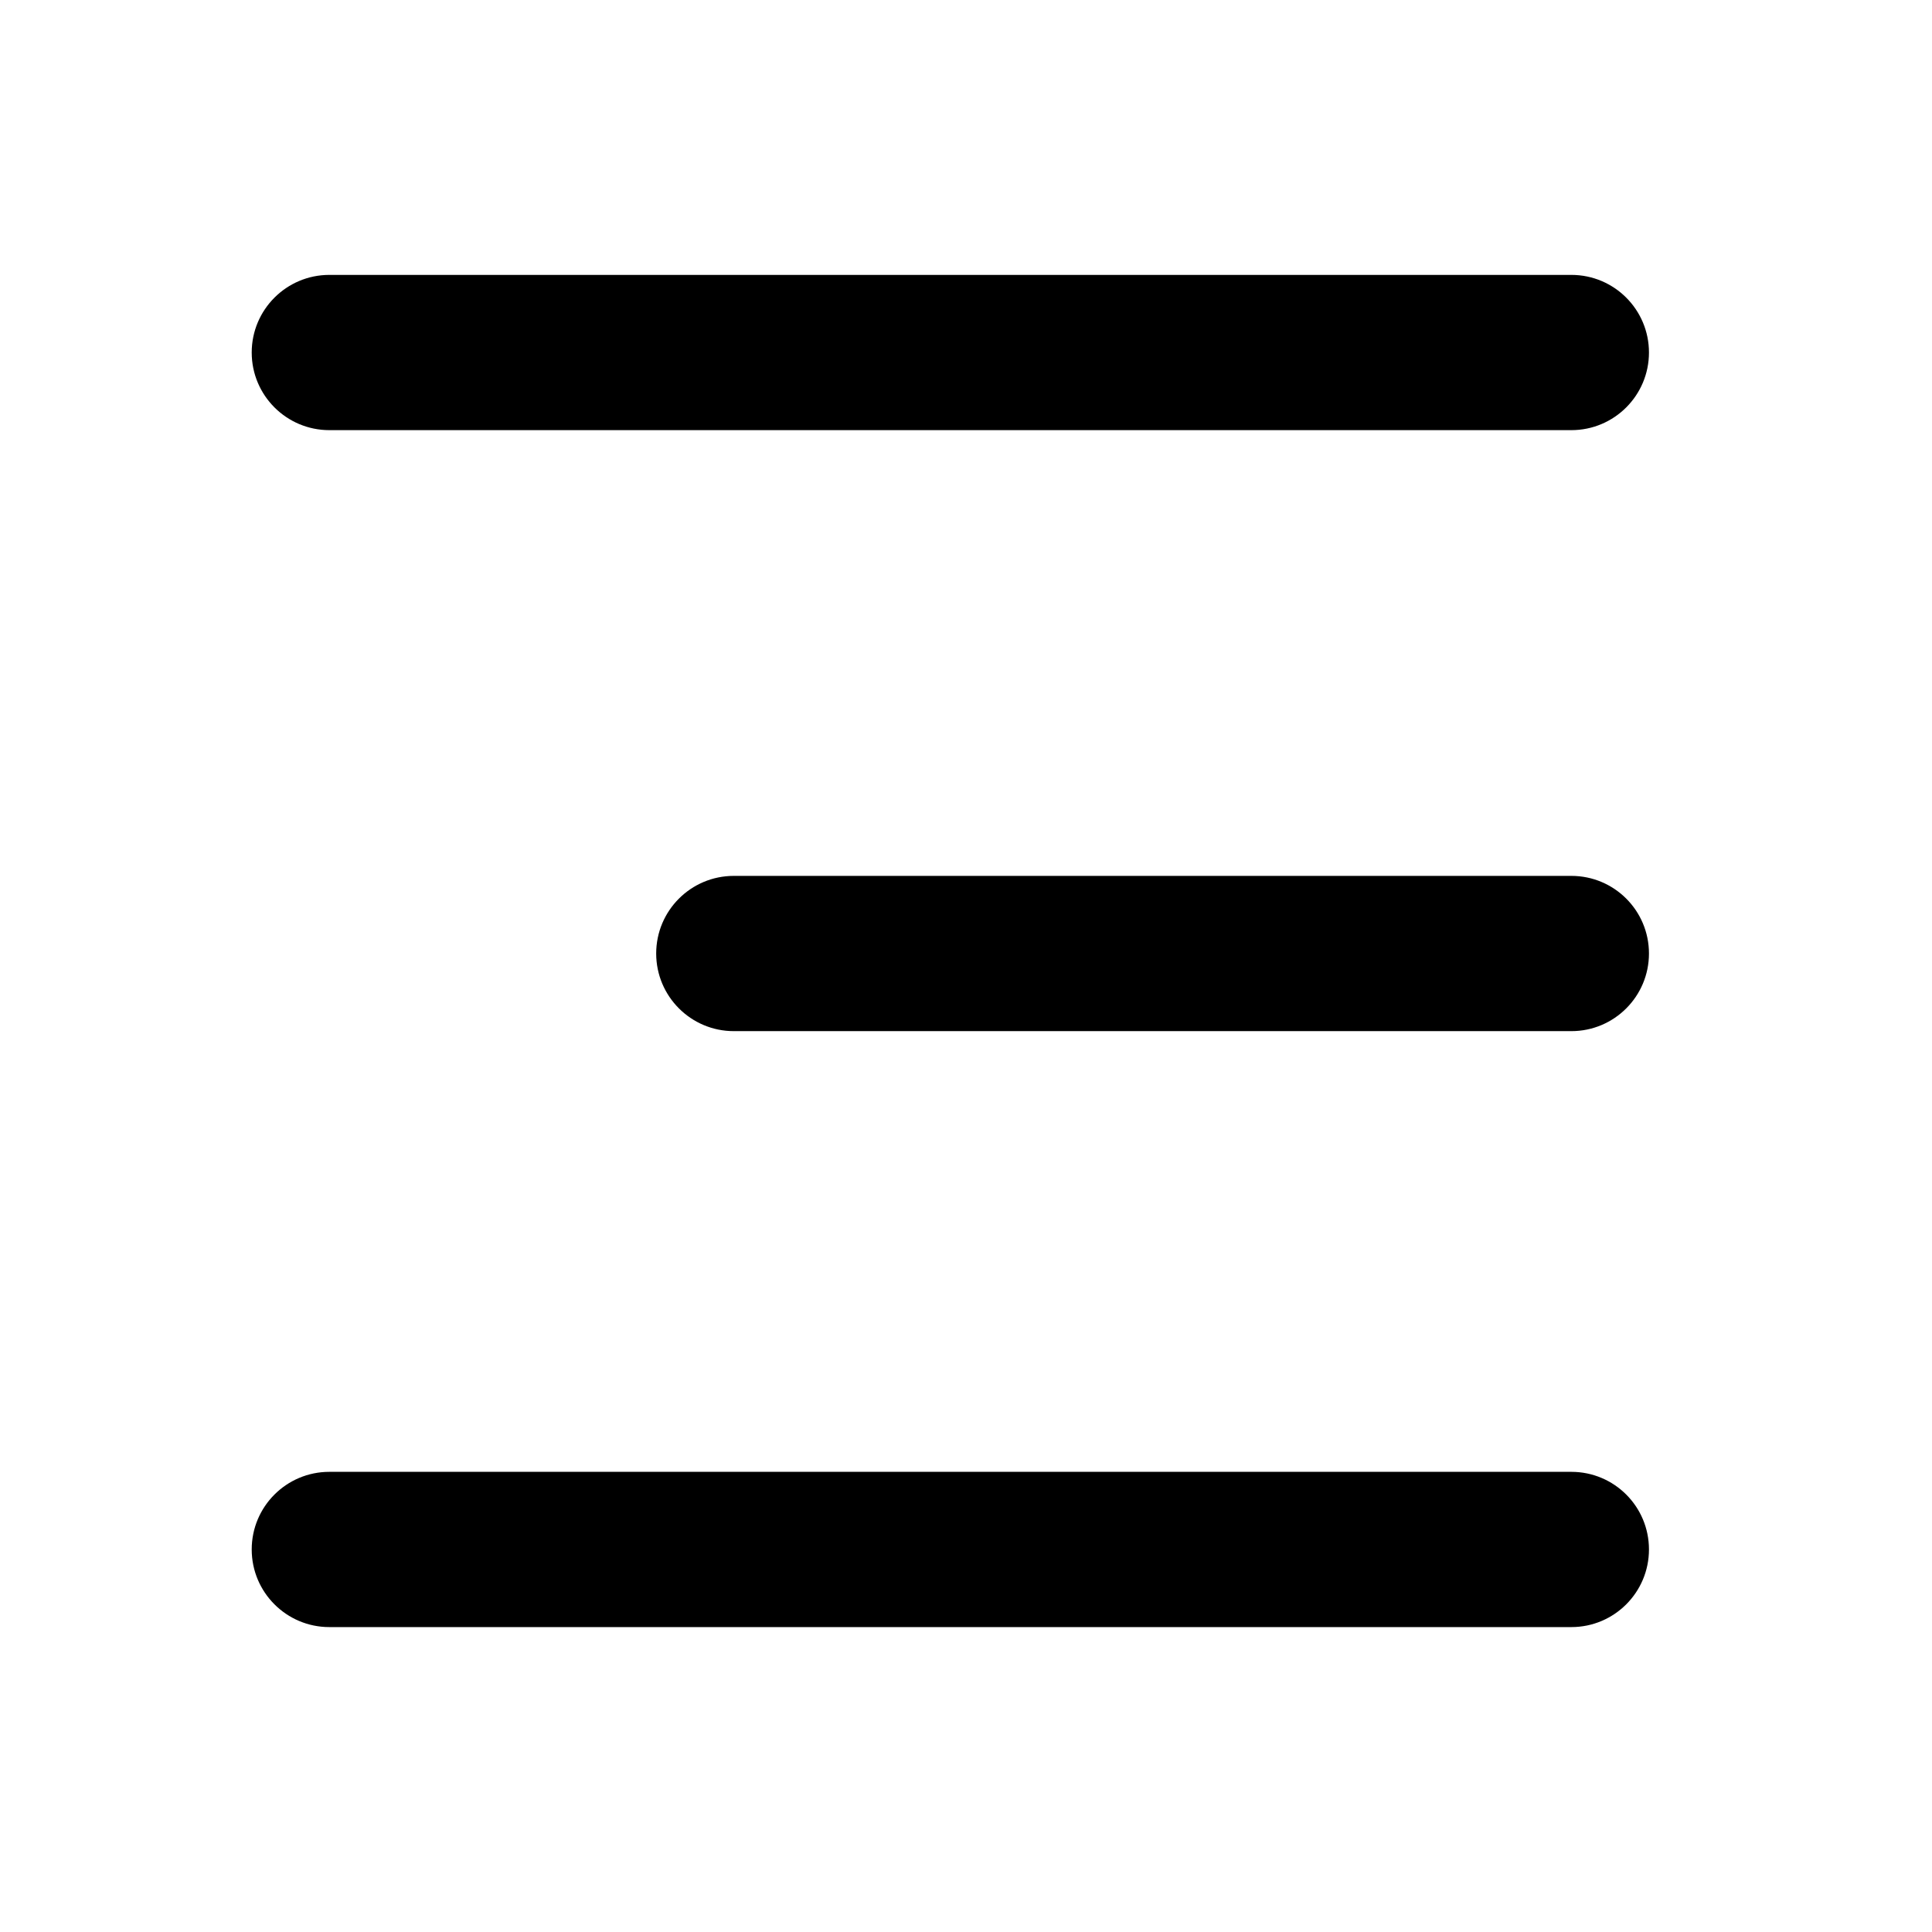 <svg width="28" height="28" viewBox="0 0 28 28" fill="none" xmlns="http://www.w3.org/2000/svg">
<g clip-path="url(#clip0_3101_579)">
<path d="M3.648 22.456C3.648 23.077 4.152 23.581 4.773 23.581H22.773C23.395 23.581 23.898 23.077 23.898 22.456C23.898 21.834 23.395 21.331 22.773 21.331H4.773C4.152 21.331 3.648 21.834 3.648 22.456ZM9.51 13.819C9.51 14.44 10.014 14.944 10.635 14.944H22.773C23.395 14.944 23.898 14.44 23.898 13.819C23.898 13.197 23.395 12.694 22.773 12.694H10.635C10.014 12.694 9.51 13.197 9.51 13.819ZM4.773 3.984C4.152 3.984 3.648 4.488 3.648 5.109C3.648 5.73 4.152 6.234 4.773 6.234H22.773C23.395 6.234 23.898 5.73 23.898 5.109C23.898 4.488 23.395 3.984 22.773 3.984H4.773Z" fill="currentColor"/>
</g>
<defs>
<clipPath id="clip0_3101_579">
<rect width="27" height="27" fill="white" transform="translate(0.273 0.5)"/>
</clipPath>
</defs>
</svg>
